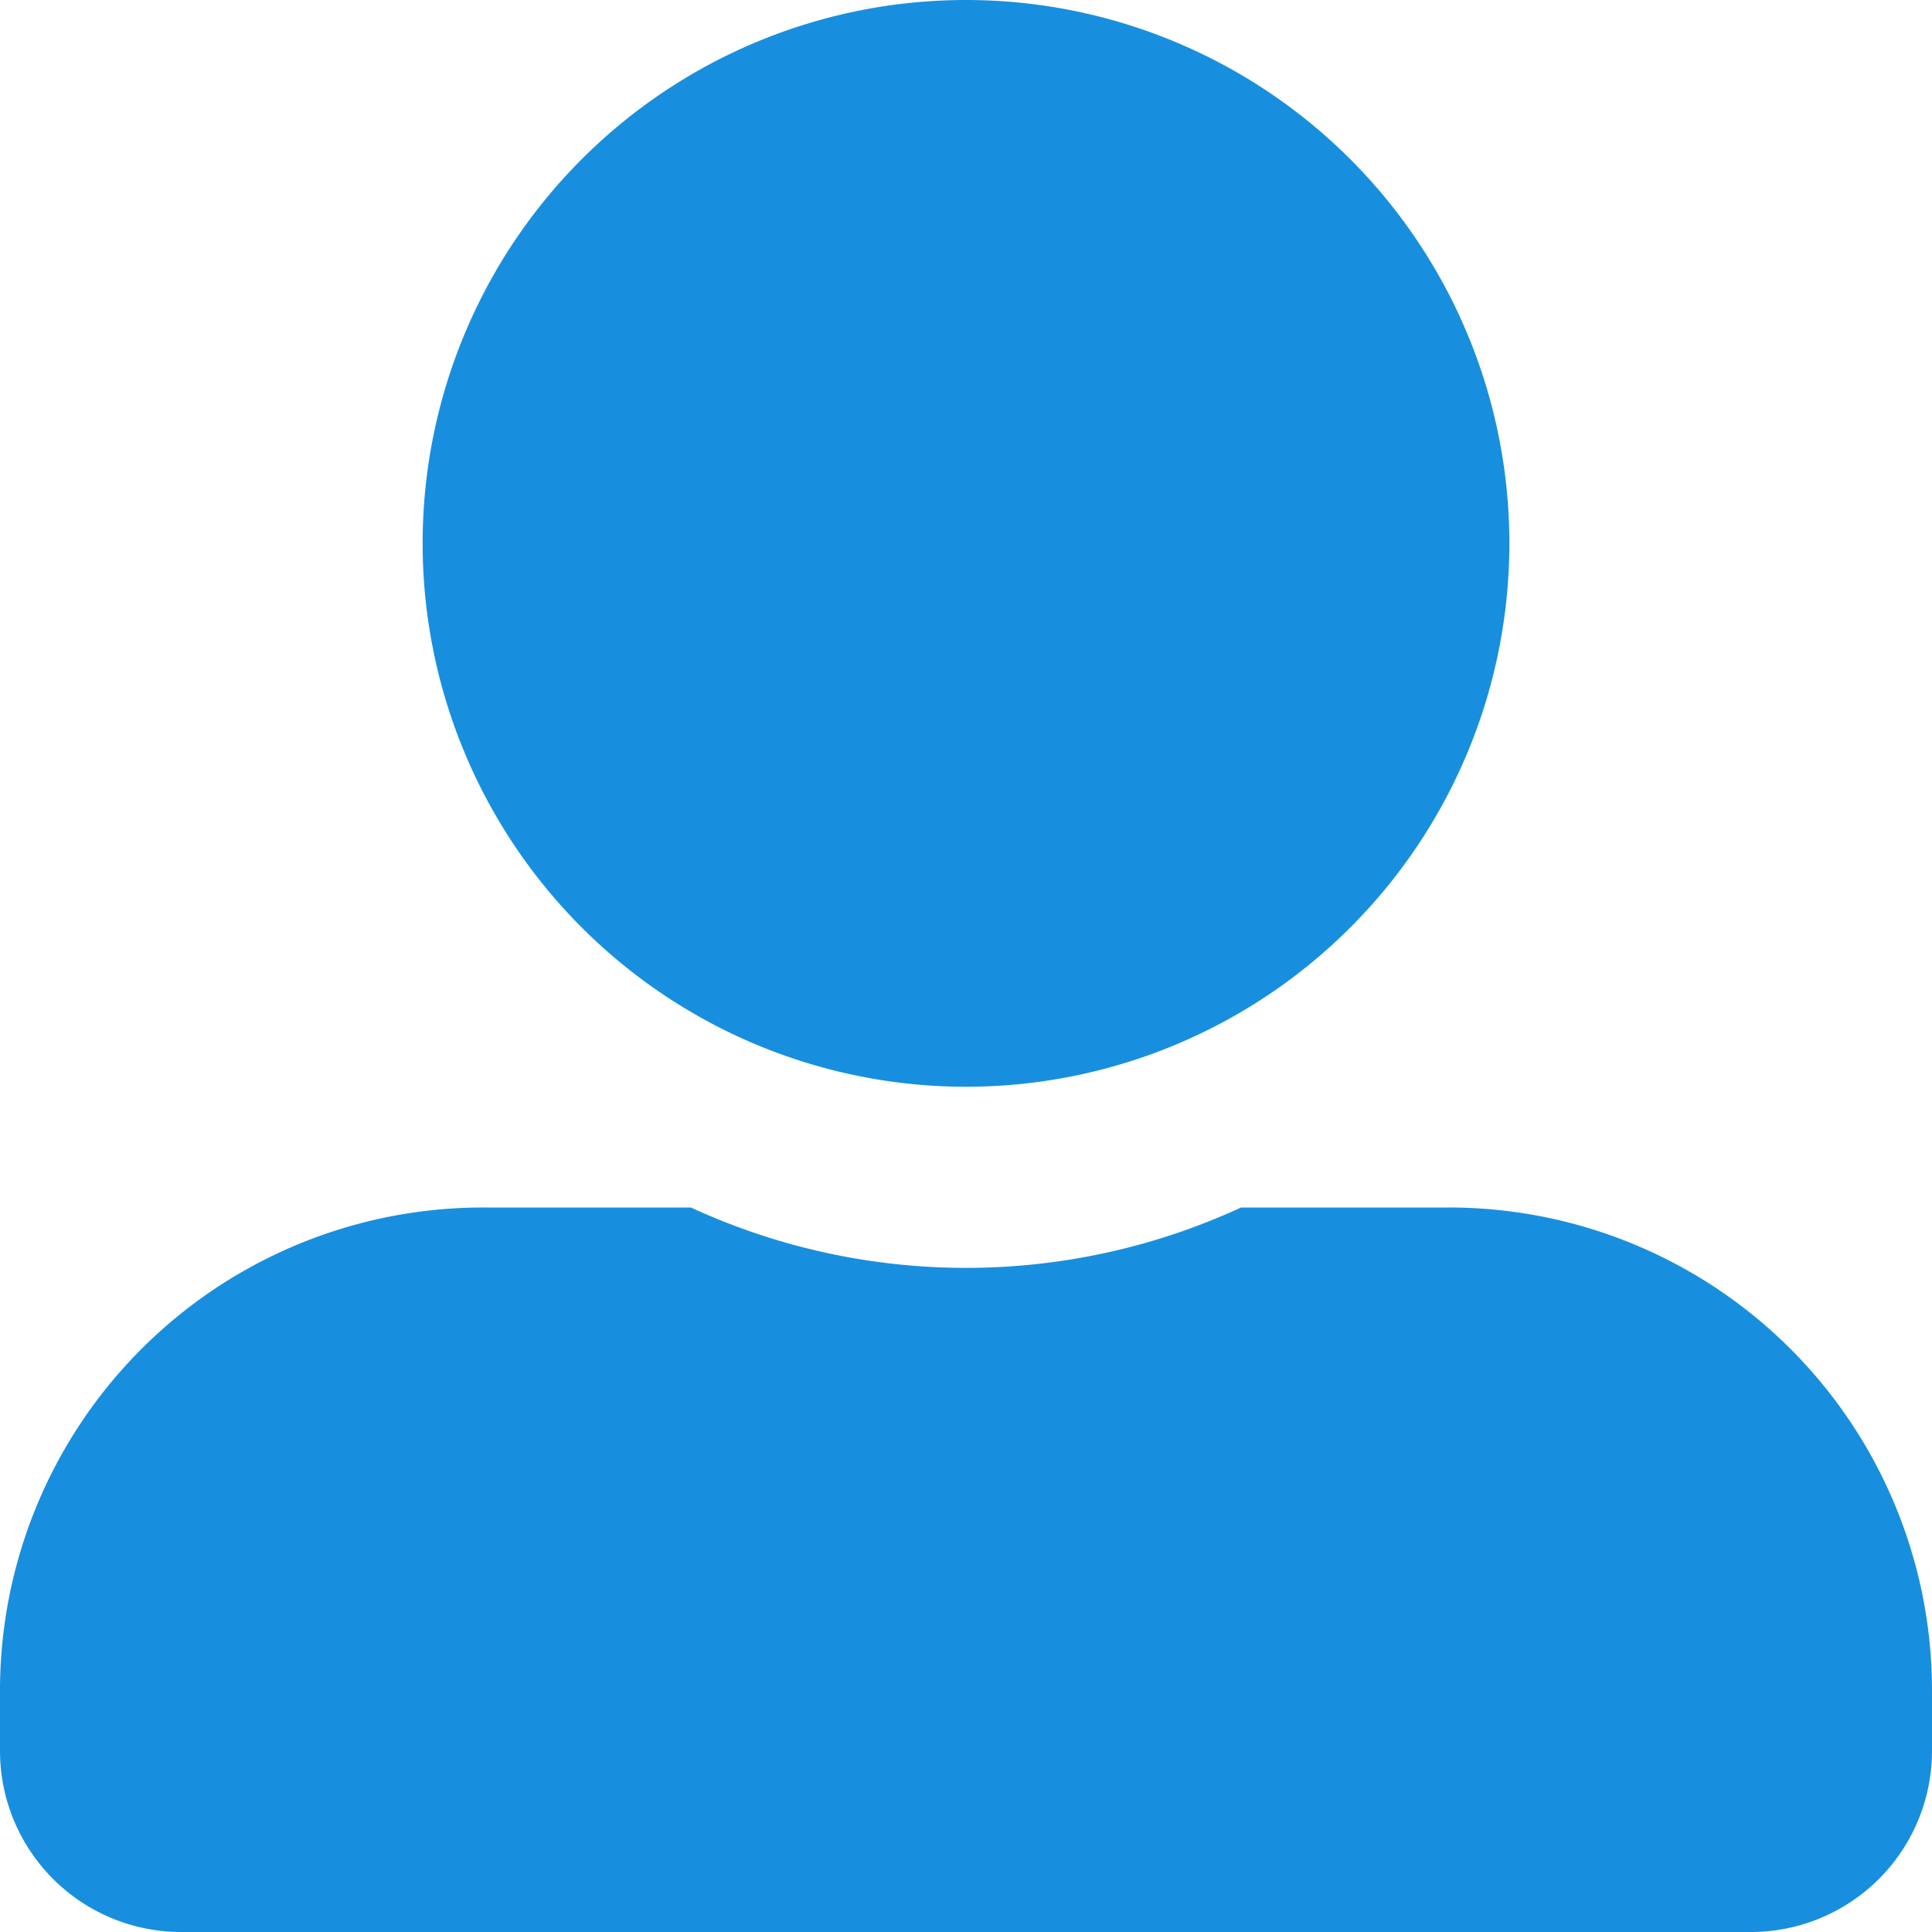 <svg xmlns="http://www.w3.org/2000/svg" width="512" height="512" viewBox="0 0 512 512">
  <path id="user-alt" d="M256,288A144,144,0,1,0,112,144,144.037,144.037,0,0,0,256,288Zm128,32H328.9a174.075,174.075,0,0,1-145.8,0H128A127.99,127.99,0,0,0,0,448v16a48.012,48.012,0,0,0,48,48H464a48.012,48.012,0,0,0,48-48V448A127.99,127.99,0,0,0,384,320Z" fill="#188fde"/>
</svg>
